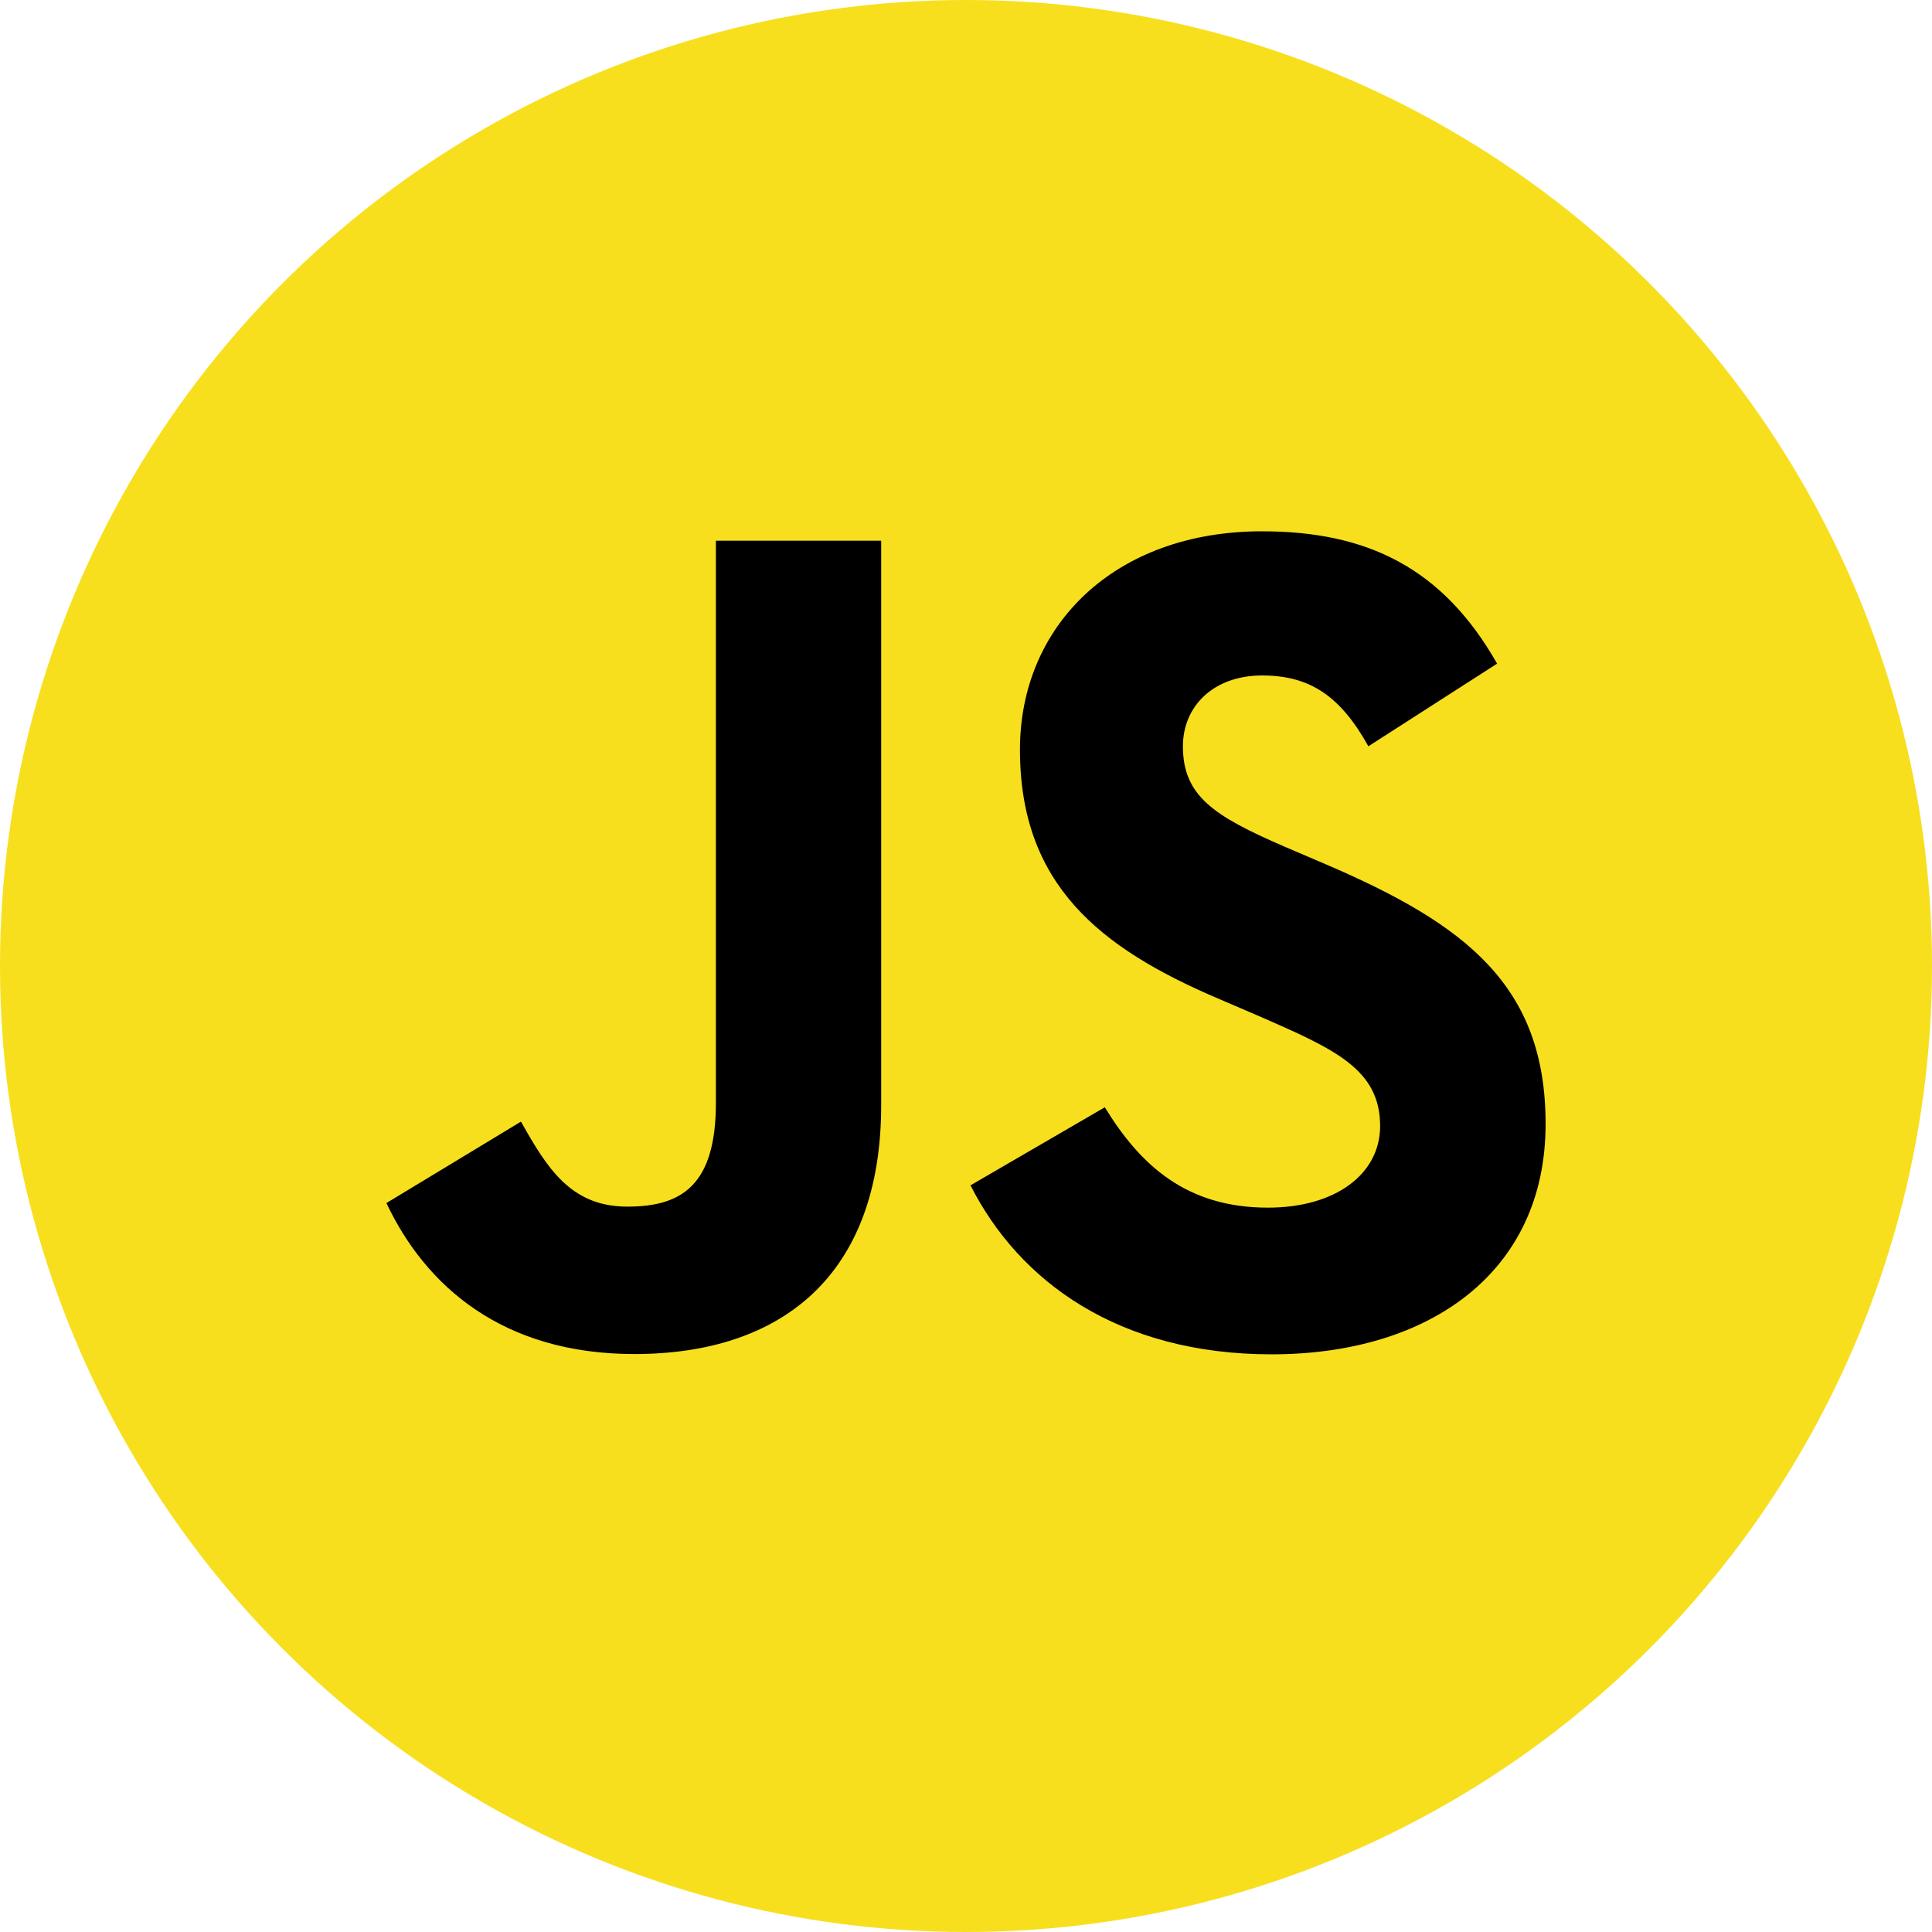 <svg width="40" height="40" viewBox="0 0 40 40" fill="none" xmlns="http://www.w3.org/2000/svg">
<circle cx="20" cy="20" r="20" fill="#F7DF1E"/>
<path d="M22.874 22.925C23.608 24.123 24.562 25.003 26.25 25.003C27.668 25.003 28.574 24.294 28.574 23.315C28.574 22.142 27.643 21.726 26.082 21.044L25.227 20.677C22.758 19.625 21.117 18.306 21.117 15.52C21.117 12.954 23.073 11 26.129 11C28.305 11 29.869 11.757 30.996 13.74L28.331 15.451C27.744 14.399 27.111 13.985 26.129 13.985C25.126 13.985 24.491 14.62 24.491 15.451C24.491 16.478 25.127 16.893 26.595 17.529L27.451 17.895C30.358 19.142 32 20.413 32 23.271C32 26.352 29.58 28.04 26.329 28.04C23.151 28.04 21.098 26.526 20.093 24.541L22.874 22.925ZM10.786 23.222C11.323 24.175 11.812 24.982 12.988 24.982C14.112 24.982 14.822 24.542 14.822 22.831V11.195H18.244V22.878C18.244 26.421 16.166 28.034 13.134 28.034C10.394 28.034 8.807 26.616 8 24.908L10.786 23.222Z" fill="black"/>
</svg>
